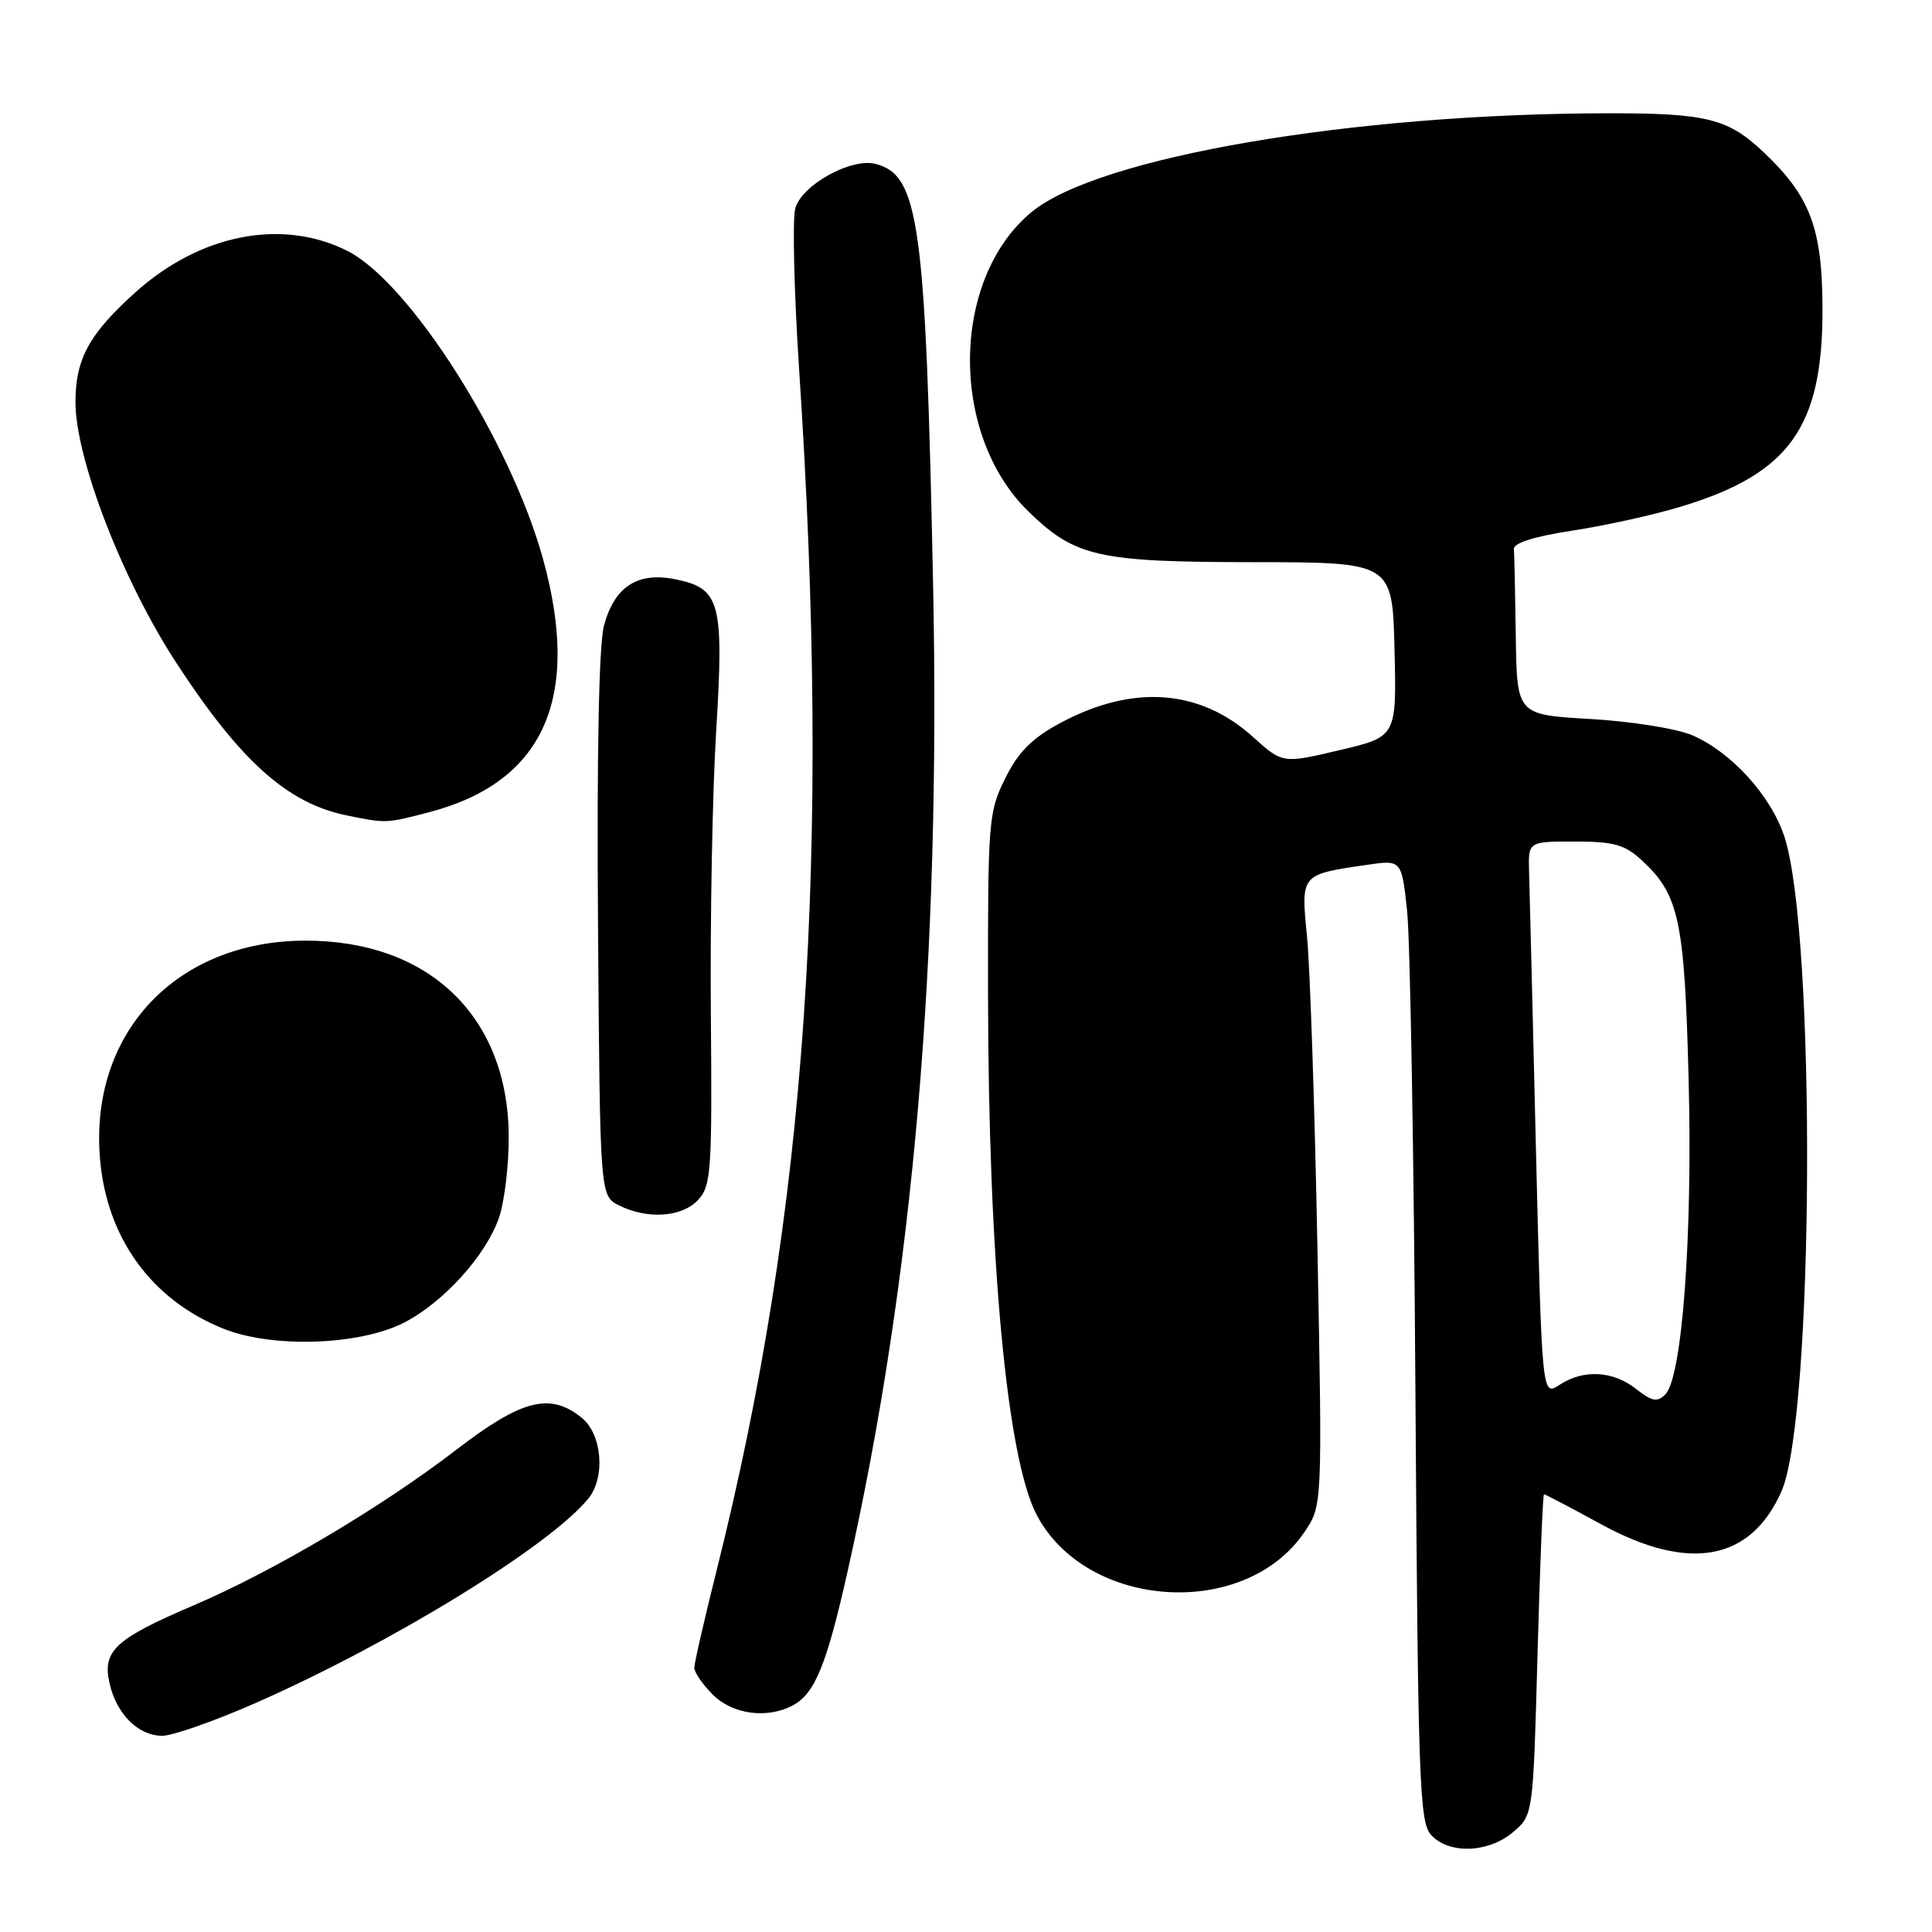 <?xml version="1.0" encoding="UTF-8" standalone="no"?>
<!DOCTYPE svg PUBLIC "-//W3C//DTD SVG 1.1//EN" "http://www.w3.org/Graphics/SVG/1.1/DTD/svg11.dtd" >
<svg xmlns="http://www.w3.org/2000/svg" xmlns:xlink="http://www.w3.org/1999/xlink" version="1.1" viewBox="0 0 256 256">
 <g >
 <path fill="currentColor"
d=" M 200.52 242.74 C 203.15 240.48 203.15 240.48 203.73 219.24 C 204.05 207.56 204.43 198.00 204.59 198.00 C 204.75 198.00 208.17 199.79 212.19 201.99 C 223.82 208.33 231.97 206.84 236.05 197.62 C 240.37 187.85 240.66 123.71 236.44 110.86 C 234.64 105.40 229.38 99.62 224.19 97.41 C 222.16 96.54 216.11 95.58 210.75 95.27 C 201.00 94.71 201.00 94.71 200.85 84.35 C 200.77 78.66 200.66 73.44 200.60 72.75 C 200.54 71.95 203.29 71.08 208.41 70.30 C 212.77 69.64 219.29 68.19 222.91 67.08 C 237.13 62.73 241.51 56.58 241.49 41.00 C 241.47 30.33 239.92 26.12 233.84 20.31 C 229.02 15.71 226.25 15.00 213.18 15.01 C 179.21 15.04 145.55 20.80 136.70 28.09 C 125.97 36.94 125.77 57.61 136.32 67.82 C 142.49 73.80 145.51 74.47 166.00 74.49 C 184.50 74.50 184.50 74.50 184.78 86.06 C 185.06 97.62 185.06 97.62 177.50 99.40 C 169.95 101.18 169.95 101.18 166.03 97.65 C 158.98 91.28 150.07 90.64 140.44 95.83 C 136.71 97.85 134.94 99.63 133.19 103.15 C 130.98 107.62 130.89 108.70 130.92 131.87 C 130.97 166.96 133.41 193.12 137.34 200.68 C 143.90 213.29 164.95 214.67 172.85 203.00 C 175.22 199.50 175.22 199.50 174.57 165.50 C 174.21 146.80 173.59 128.19 173.19 124.14 C 172.37 115.80 172.29 115.89 181.11 114.60 C 185.72 113.92 185.72 113.92 186.45 120.71 C 186.85 124.44 187.35 153.10 187.55 184.38 C 187.89 236.07 188.08 241.43 189.62 243.13 C 191.97 245.73 197.26 245.54 200.52 242.74 Z  M 33.84 225.67 C 51.92 217.71 72.76 204.91 77.95 198.58 C 80.25 195.77 79.79 190.06 77.09 187.87 C 72.89 184.47 69.16 185.42 60.45 192.11 C 50.50 199.75 36.24 208.20 25.63 212.73 C 15.27 217.16 13.56 218.74 14.50 222.98 C 15.40 227.09 18.30 230.00 21.50 230.00 C 22.87 230.00 28.42 228.05 33.84 225.67 Z  M 105.06 225.97 C 107.99 224.40 109.55 220.56 112.36 208.00 C 121.03 169.28 124.66 127.24 123.64 77.50 C 122.66 29.53 121.80 23.23 116.03 21.72 C 112.77 20.87 106.15 24.56 105.37 27.66 C 104.99 29.19 105.22 38.78 105.89 48.97 C 110.14 113.43 106.91 160.48 94.93 208.19 C 93.32 214.62 92.00 220.38 92.00 220.99 C 92.00 221.59 93.10 223.20 94.45 224.55 C 97.08 227.17 101.66 227.79 105.06 225.97 Z  M 53.57 175.24 C 58.76 172.57 64.38 166.36 66.11 161.38 C 66.85 159.25 67.43 154.35 67.41 150.50 C 67.30 134.63 56.78 124.57 40.34 124.64 C 23.34 124.72 11.91 136.86 13.24 153.42 C 14.09 163.98 20.02 172.20 29.58 176.05 C 36.09 178.67 47.66 178.28 53.57 175.24 Z  M 92.54 158.96 C 94.24 157.08 94.37 155.05 94.19 134.21 C 94.09 121.72 94.40 104.97 94.89 97.00 C 95.94 79.85 95.45 77.99 89.60 76.78 C 84.51 75.72 81.43 77.69 80.03 82.90 C 79.36 85.38 79.07 99.86 79.24 122.62 C 79.50 158.44 79.50 158.44 82.00 159.71 C 85.79 161.62 90.42 161.29 92.54 158.96 Z  M 56.76 107.65 C 72.04 103.69 77.07 92.55 71.94 74.02 C 67.60 58.37 54.28 37.41 46.04 33.25 C 37.40 28.89 26.54 31.01 17.96 38.72 C 11.81 44.25 10.00 47.56 10.00 53.28 C 10.00 60.77 16.24 76.92 23.35 87.81 C 31.89 100.91 38.12 106.47 46.00 108.06 C 51.18 109.11 51.14 109.11 56.76 107.65 Z  M 216.77 184.03 C 213.70 181.62 209.81 181.42 206.63 183.51 C 204.32 185.02 204.32 185.02 203.52 152.26 C 203.09 134.24 202.68 117.70 202.61 115.50 C 202.50 111.50 202.50 111.50 208.68 111.51 C 213.87 111.51 215.29 111.91 217.56 114.01 C 222.49 118.56 223.21 121.92 223.75 143.00 C 224.29 163.74 222.90 182.53 220.66 184.77 C 219.59 185.84 218.89 185.70 216.77 184.03 Z "/>
</g>
</svg>